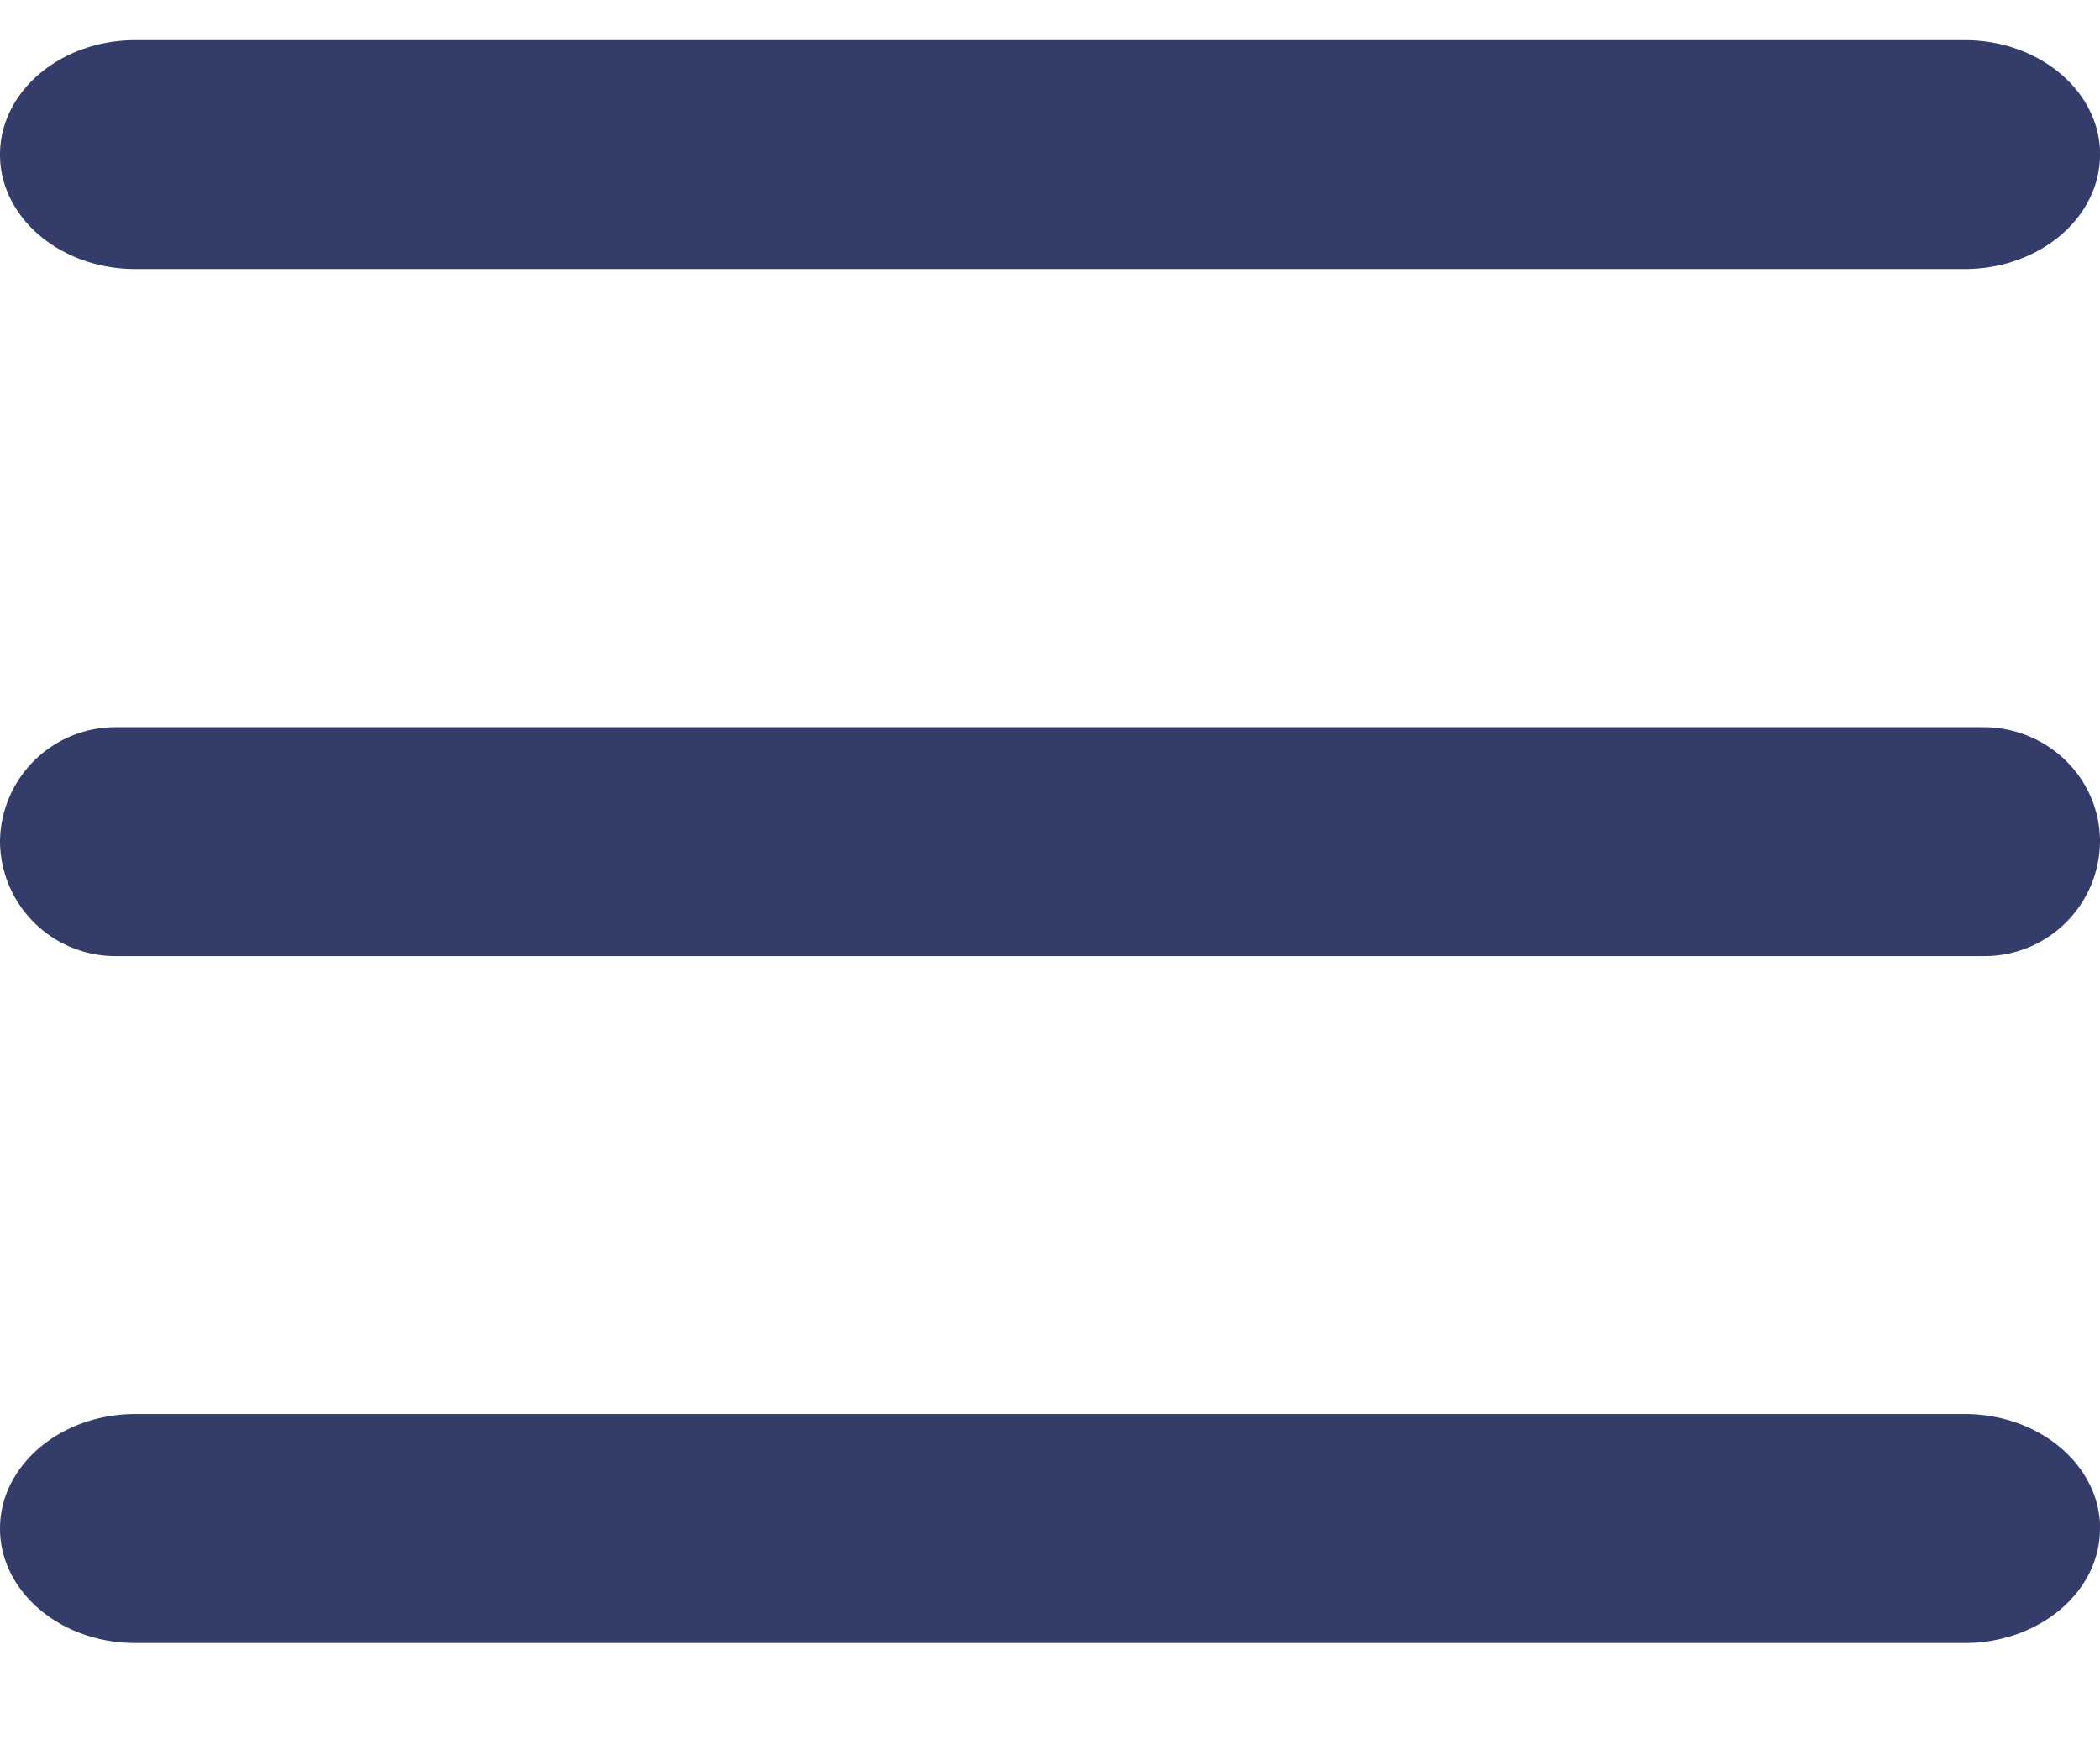 <svg xmlns="http://www.w3.org/2000/svg" width="18" height="15" fill="none"><path fill="#343C6A" fill-rule="evenodd" d="M18 13.1c0 .542-.52.981-1.161.981H1.16C.52 14.081 0 13.641 0 13.1c0-.542.52-.982 1.161-.982H16.84c.641 0 1.161.44 1.161.982ZM18 7.212a.99.99 0 0 1-1 .982H1a.99.99 0 0 1-1-.982.99.99 0 0 1 1-.98h16c.552 0 1 .438 1 .98ZM18 1.325c0 .542-.52.981-1.161.981H1.16C.52 2.306 0 1.866 0 1.325 0 .783.52.344 1.161.344H16.84c.641 0 1.161.439 1.161.98Z" clip-rule="evenodd"/></svg>